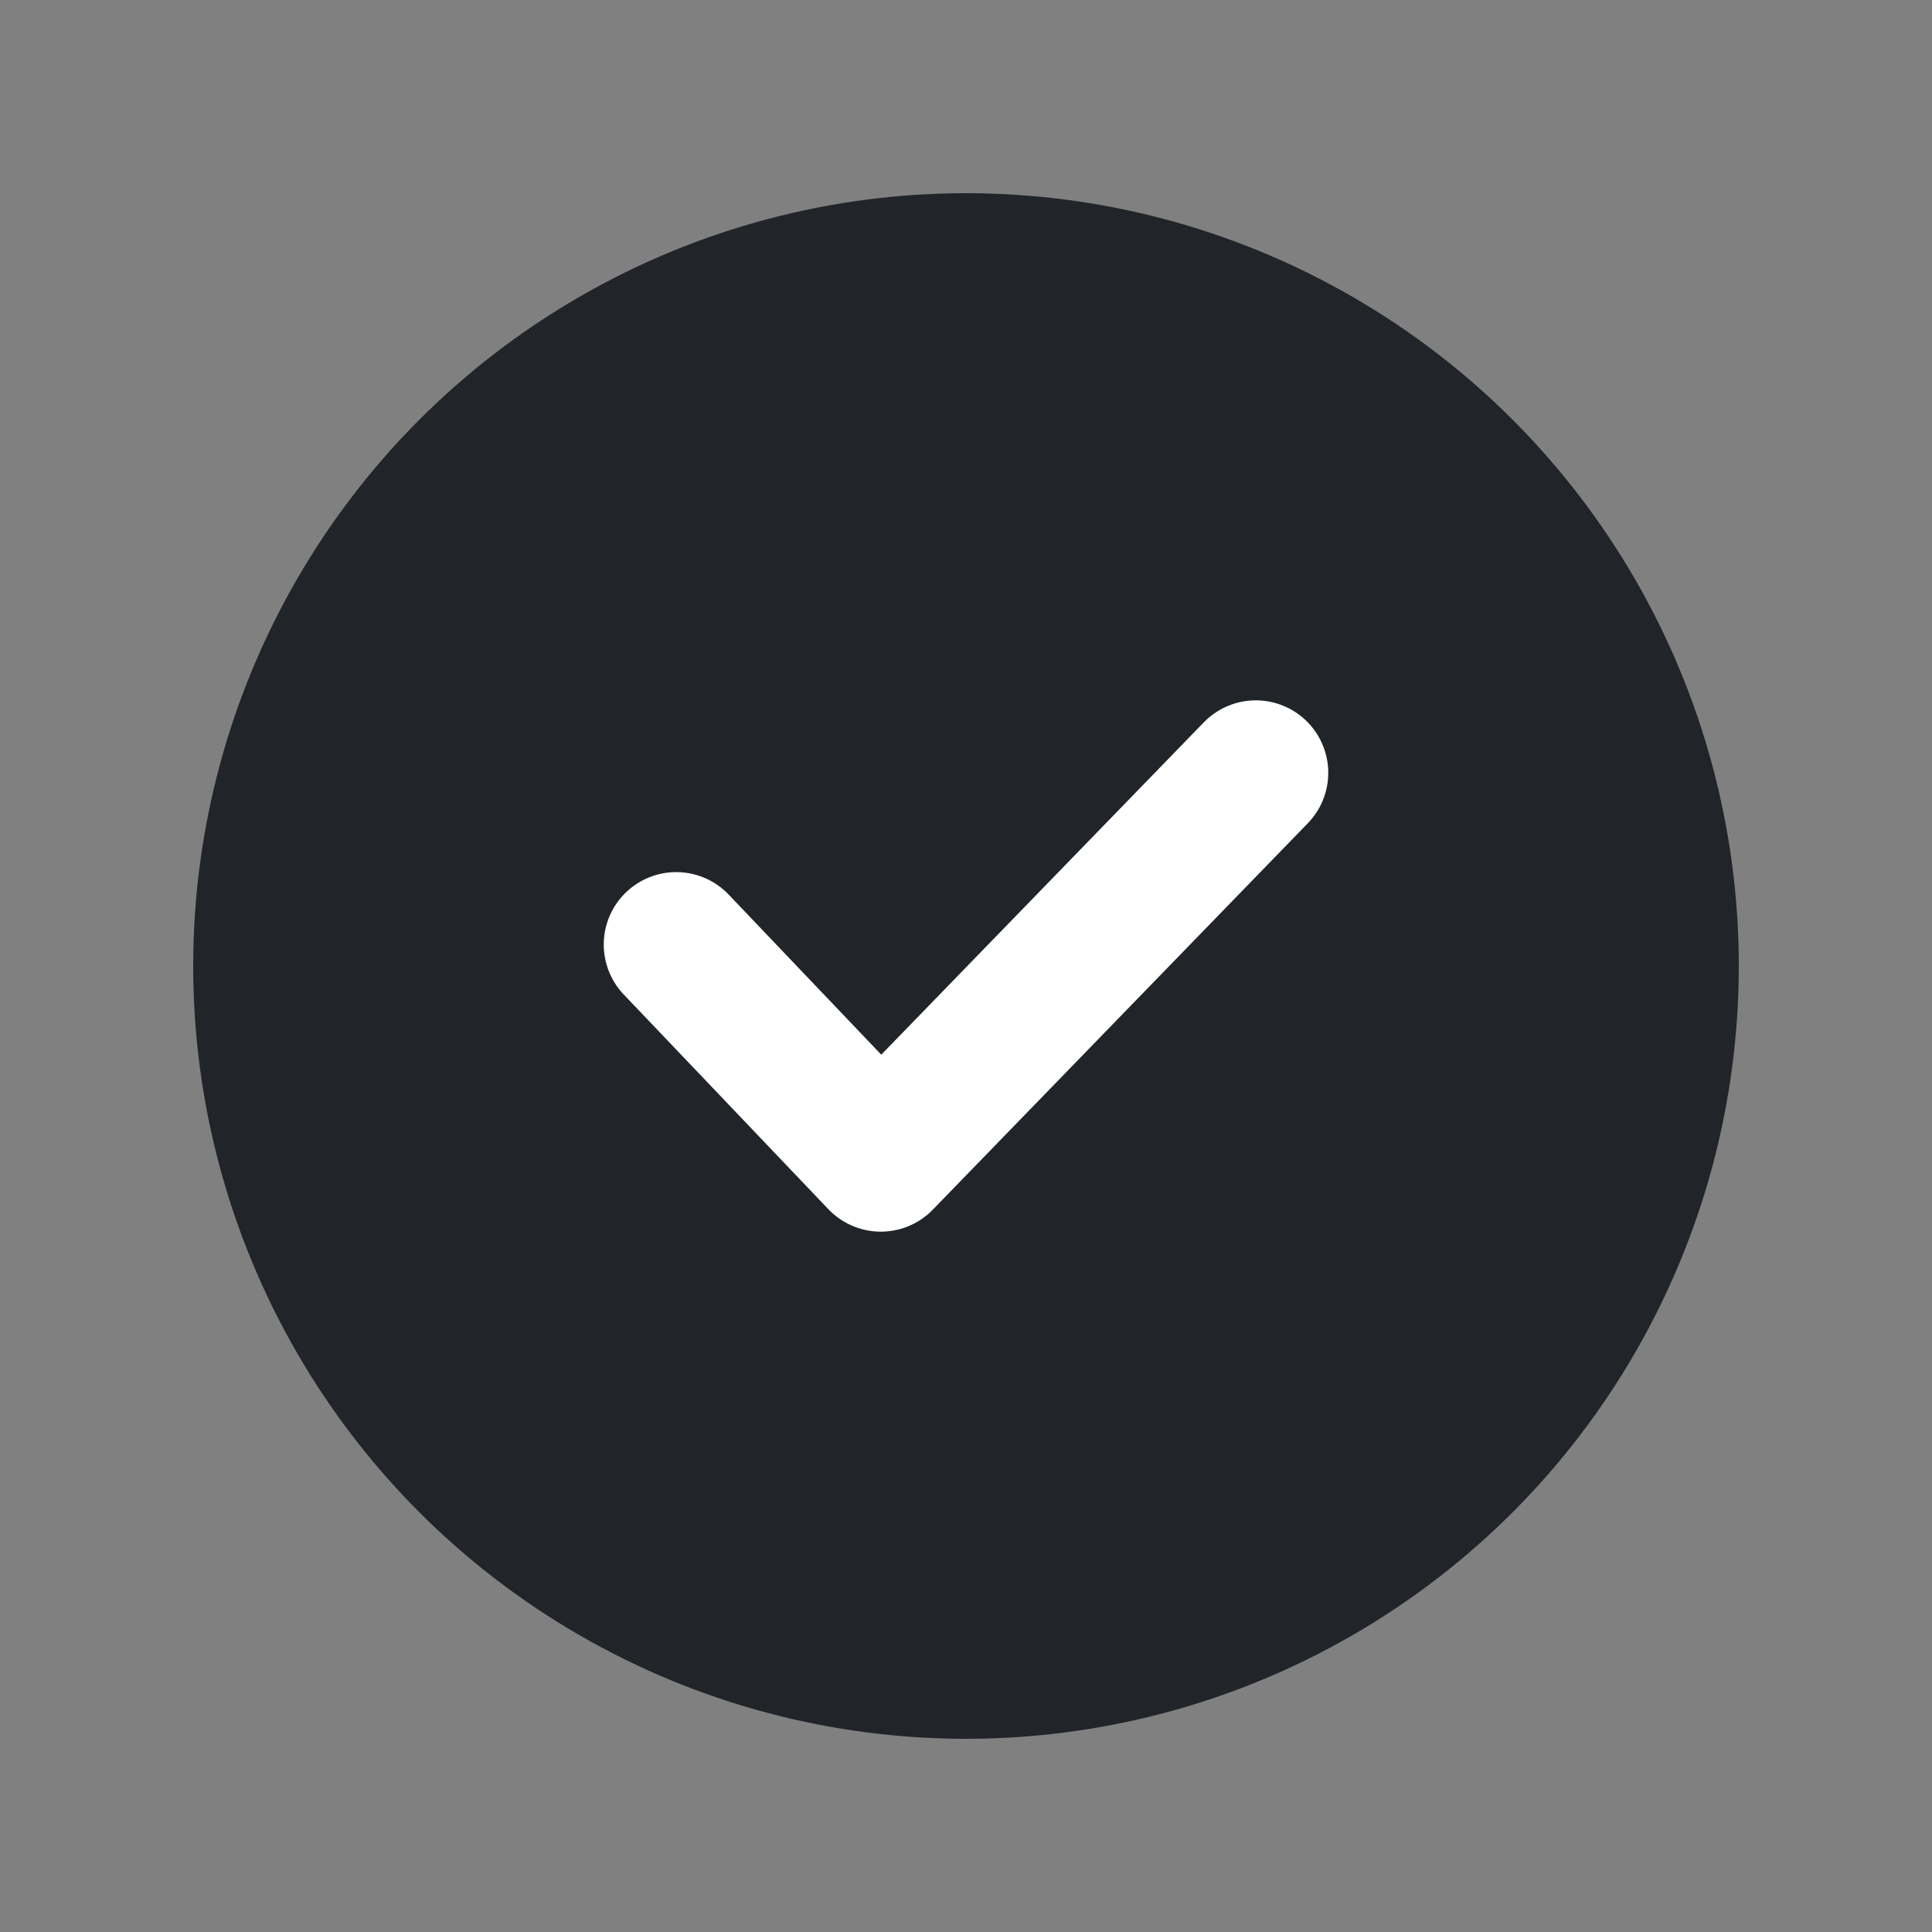 <svg width="20" height="20" viewBox="0 0 20 20" fill="none" xmlns="http://www.w3.org/2000/svg">
<rect x="0" y="0" width="20" height="20" fill="#808080" stroke="none"/>
<g id="check_box">
<circle id="Ellipse 498" cx="10" cy="10" r="7.375" fill="#212529" stroke="#212529" stroke-width="1.25"/>
<path id="Vector 174" d="M7 9.778L9.118 12L13 8" stroke="white" stroke-width="1.5" stroke-linecap="round" stroke-linejoin="round"/>
</g>
</svg>
